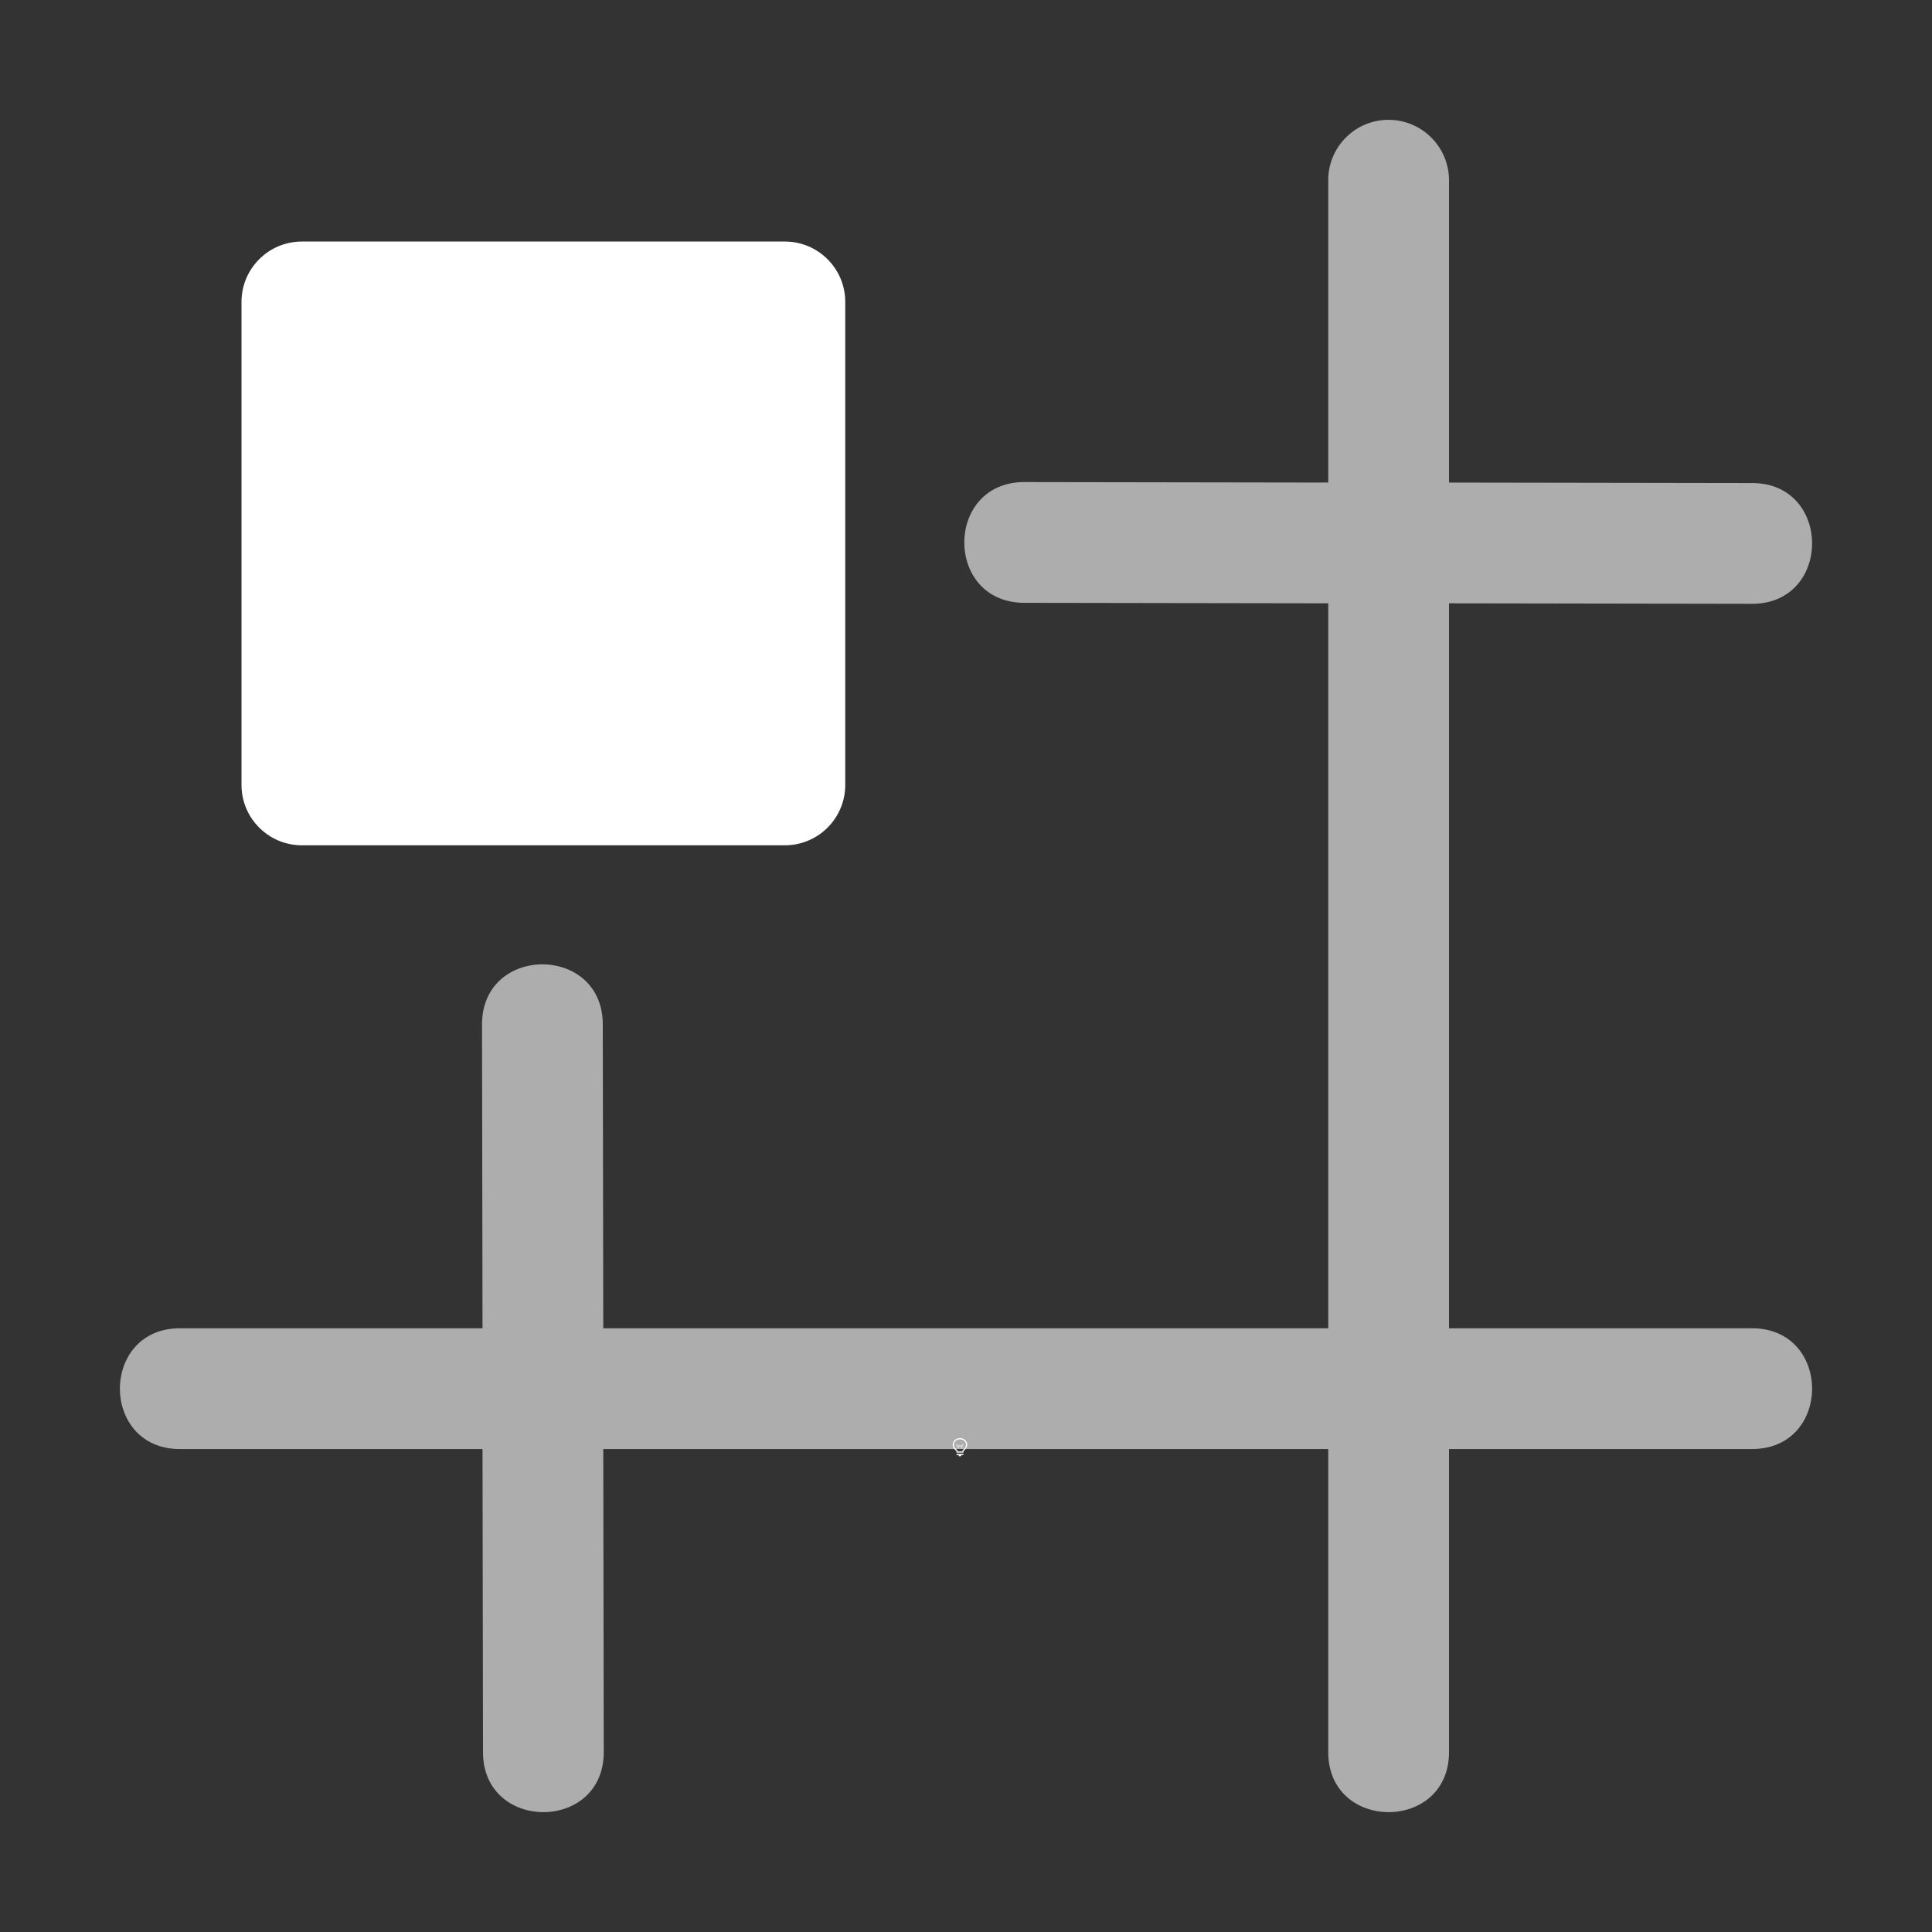 <svg height="1600" viewBox="0 0 1600 1600" width="1600" xmlns="http://www.w3.org/2000/svg"><rect x="0" y="0" width="1600" height="1600" fill="#333333" stroke="none"/><g fill="#fff"><g enable-background="new" transform="translate(-233 -365)"><path d="m1028 1556c-3.283 0-6 2.441-6 5.5 0 1.706.905 3.146 2.152 4.359l.994.994a.5.5 0 0 0 .303.148.5.5 0 0 0 .051.998h5a.5.5 0 0 0 .045-.998.5.5 0 0 0 .309-.148l.998-.998c1.212-1.198 2.147-2.652 2.147-4.354 0-3.059-2.717-5.5-6-5.5zm0 1c2.792 0 5 2.036 5 4.5 0 1.334-.743 2.549-1.852 3.644l-1 1a.5.5 0 0 0 .279.854h-4.859a.5.5 0 0 0 .287-.854l-1-1a.5.5 0 0 0 -.01-.01c-1.14-1.108-1.848-2.286-1.848-3.641 0-2.464 2.208-4.5 5-4.5zm-2.5 12a.5.5 0 1 0 0 1h1.5v.5a.5.5 0 0 0 .5.5h1a.5.5 0 0 0 .5-.5v-.5h1.5a.5.5 0 1 0 0-1z"/><path d="m1025.49 1561.006a.5.5 0 0 0 -.344.848l.854.854v1.543a.5.5 0 1 0 1 0v-1.25h2v1.25a.5.5 0 1 0 1 0v-1.543l.854-.854a.5.5 0 0 0 -.707-.707l-.854.854h-2.586l-.854-.854a.5.5 0 0 0 -.363-.141z" opacity=".6"/></g><g enable-background="new" transform="matrix(100 0 0 100 -38300 -38799.962)"><path d="m268.492 388.992c-.276.004-.497.232-.492.508v2.496l-2.506-.004c-.676-.011-.678 1.008-.002 1l2.508.004v6.004h-6.004l-.004-2.508c.008-.676-1.011-.674-1 .002l.004 2.506h-2.496c-.676-.01-.676 1.01 0 1h2.496l.004 2.5c-.01.676 1.01.676 1 0l-.004-2.5h6.004v2.5c-.01.676 1.01.676 1 0v-2.5h2.5c.676.01.676-1.01 0-1h-2.5v-6.004l2.5.004c.676.01.676-1.01 0-1l-2.5-.004v-2.496c.004-.282-.226-.512-.508-.508z" opacity=".6" transform="translate(126)"/><path d="m385.5 390c-.276 0-.5.224-.5.5v4c0.0.276.224.5.5.5h4c.276-0.0.5-.224.5-.5v-4c-0-.276-.224-.5-.5-.5z" fill-rule="evenodd"/></g></g></svg>